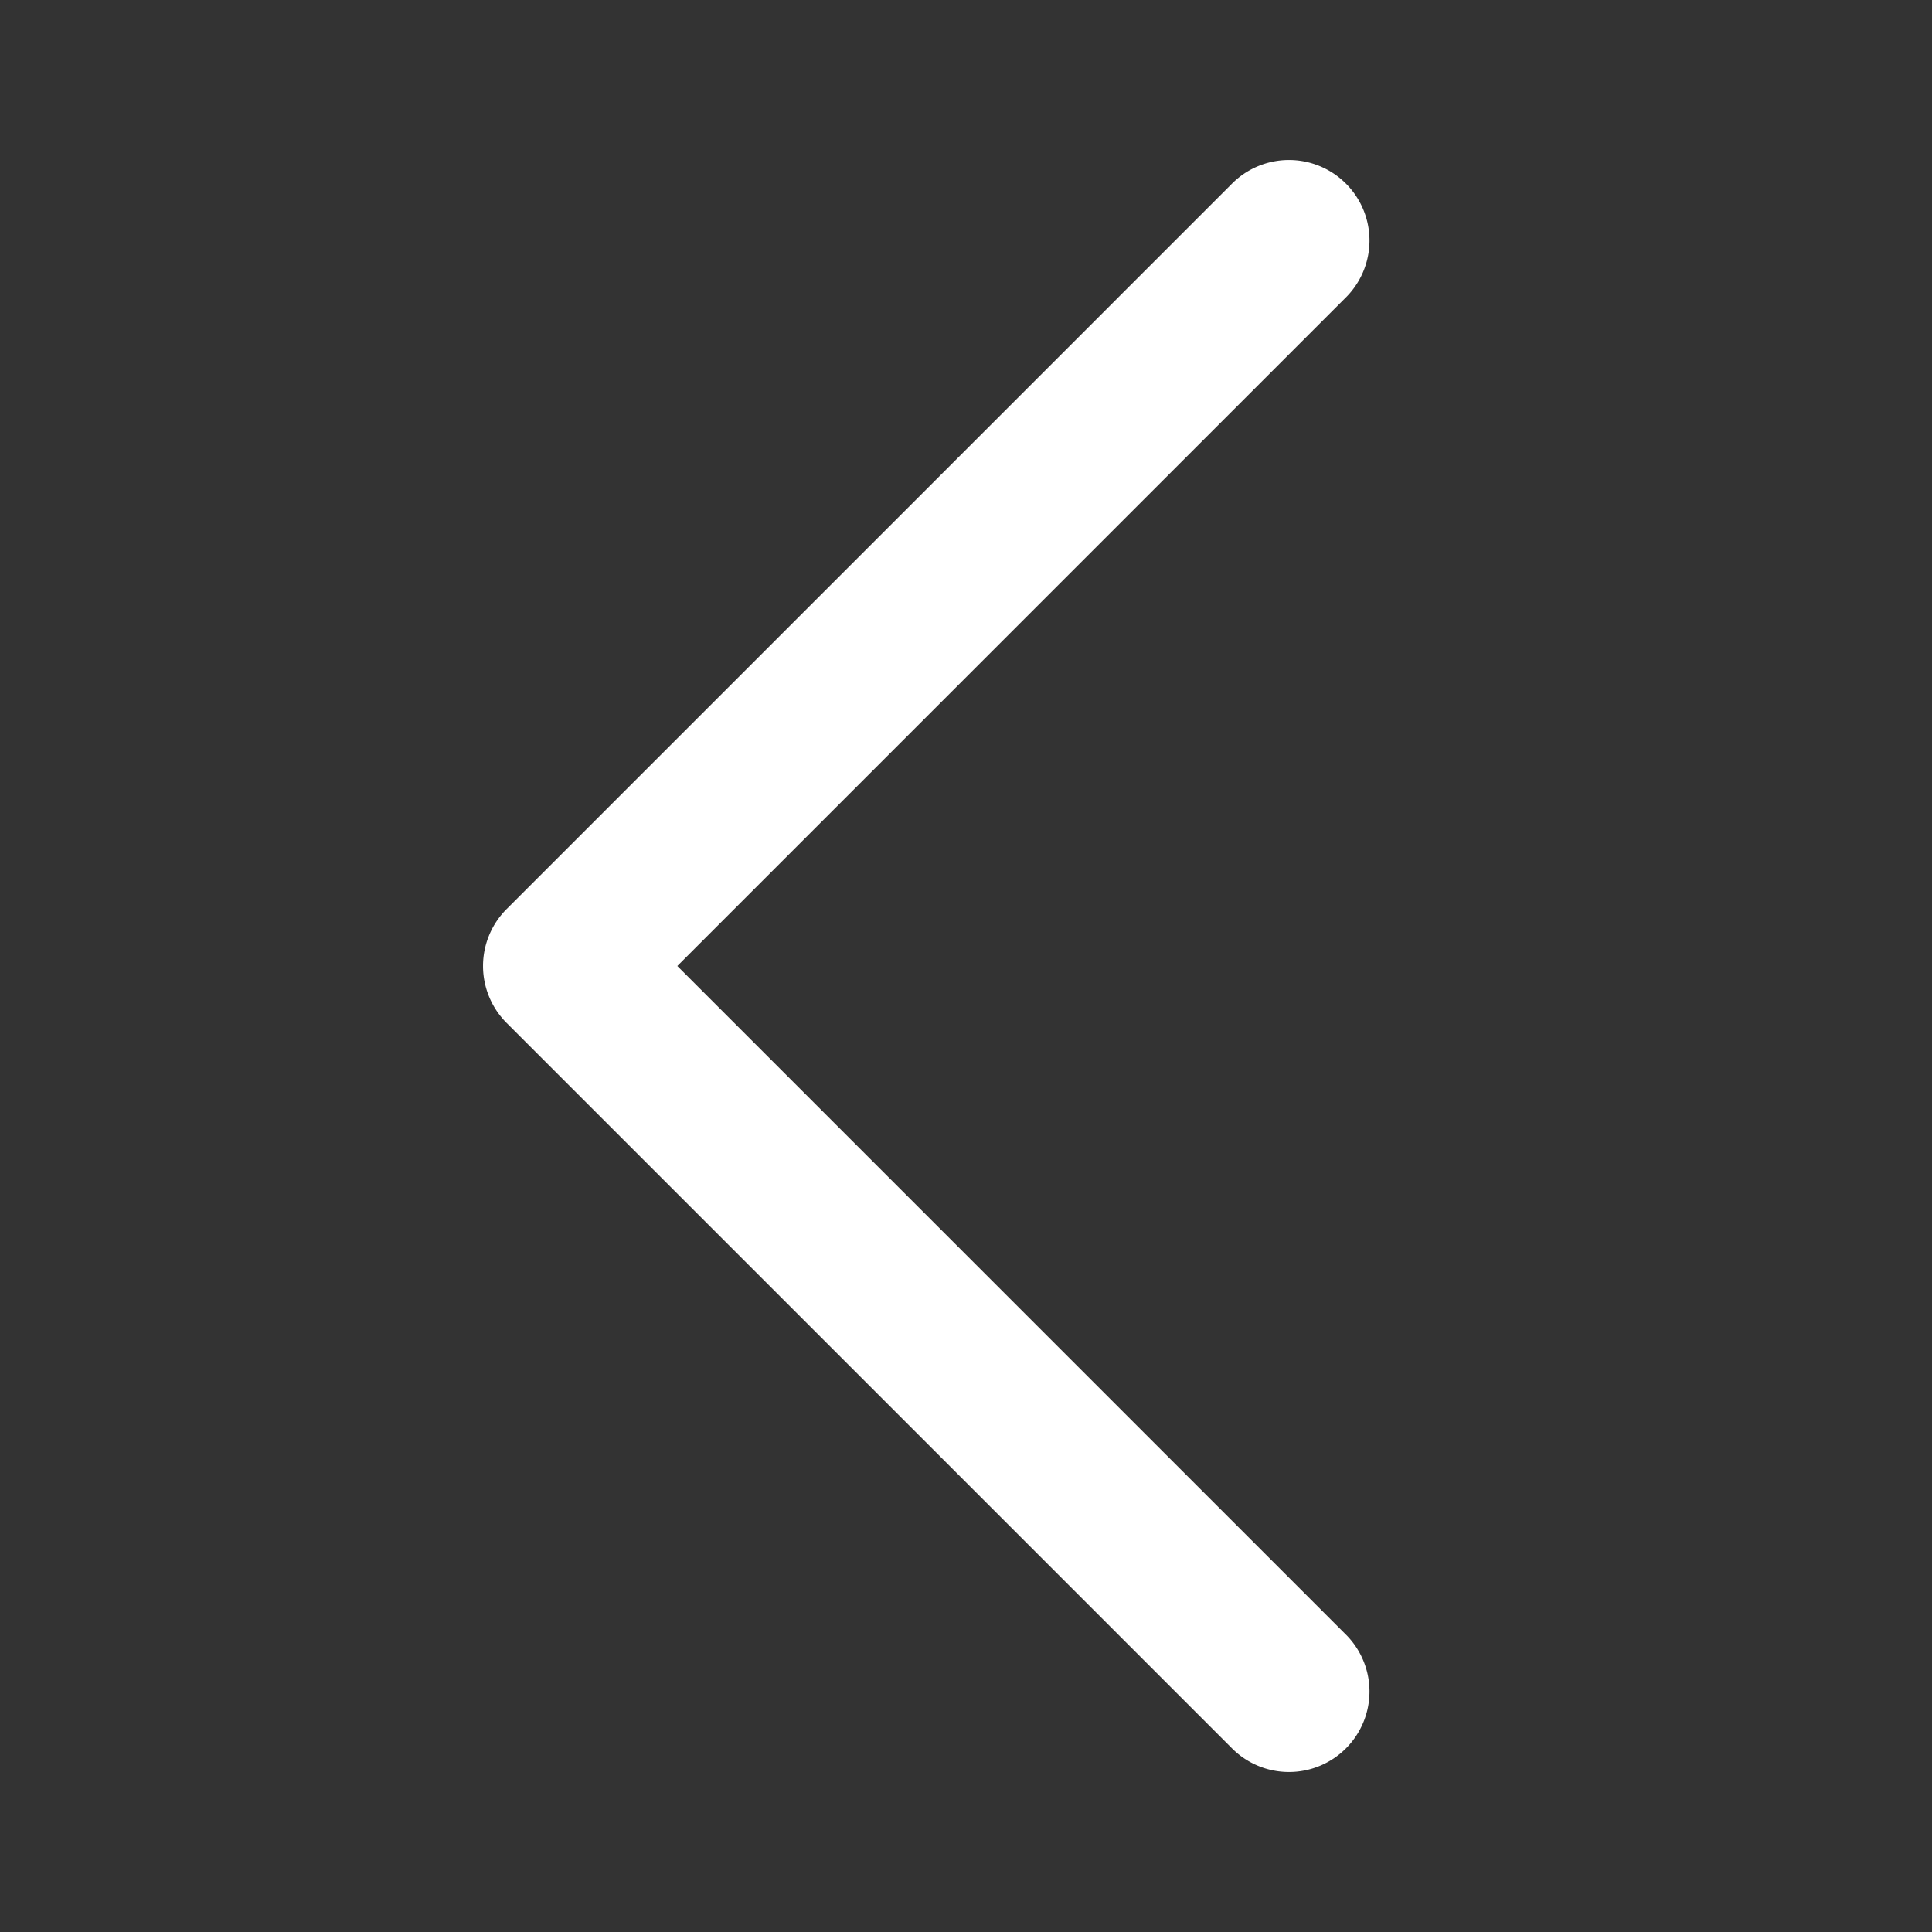 <svg width="24px" height="24px" viewBox="0 0 24 24" id="magicoon-Filled" xmlns="http://www.w3.org/2000/svg"><rect x="0" y="0" width="24" height="24" fill="#333333" stroke="none"/><defs><style>.cls-1{fill:#fff;}</style></defs><title>chevron-left</title><g id="chevron-left-Filled"><path id="chevron-left-Filled-2" data-name="chevron-left-Filled" class="cls-1" d="M16.707,20.293a1,1,0,1,1-1.414,1.414l-9-9a1,1,0,0,1,0-1.414l9-9a1,1,0,1,1,1.414,1.414L8.414,12Z"/></g></svg>